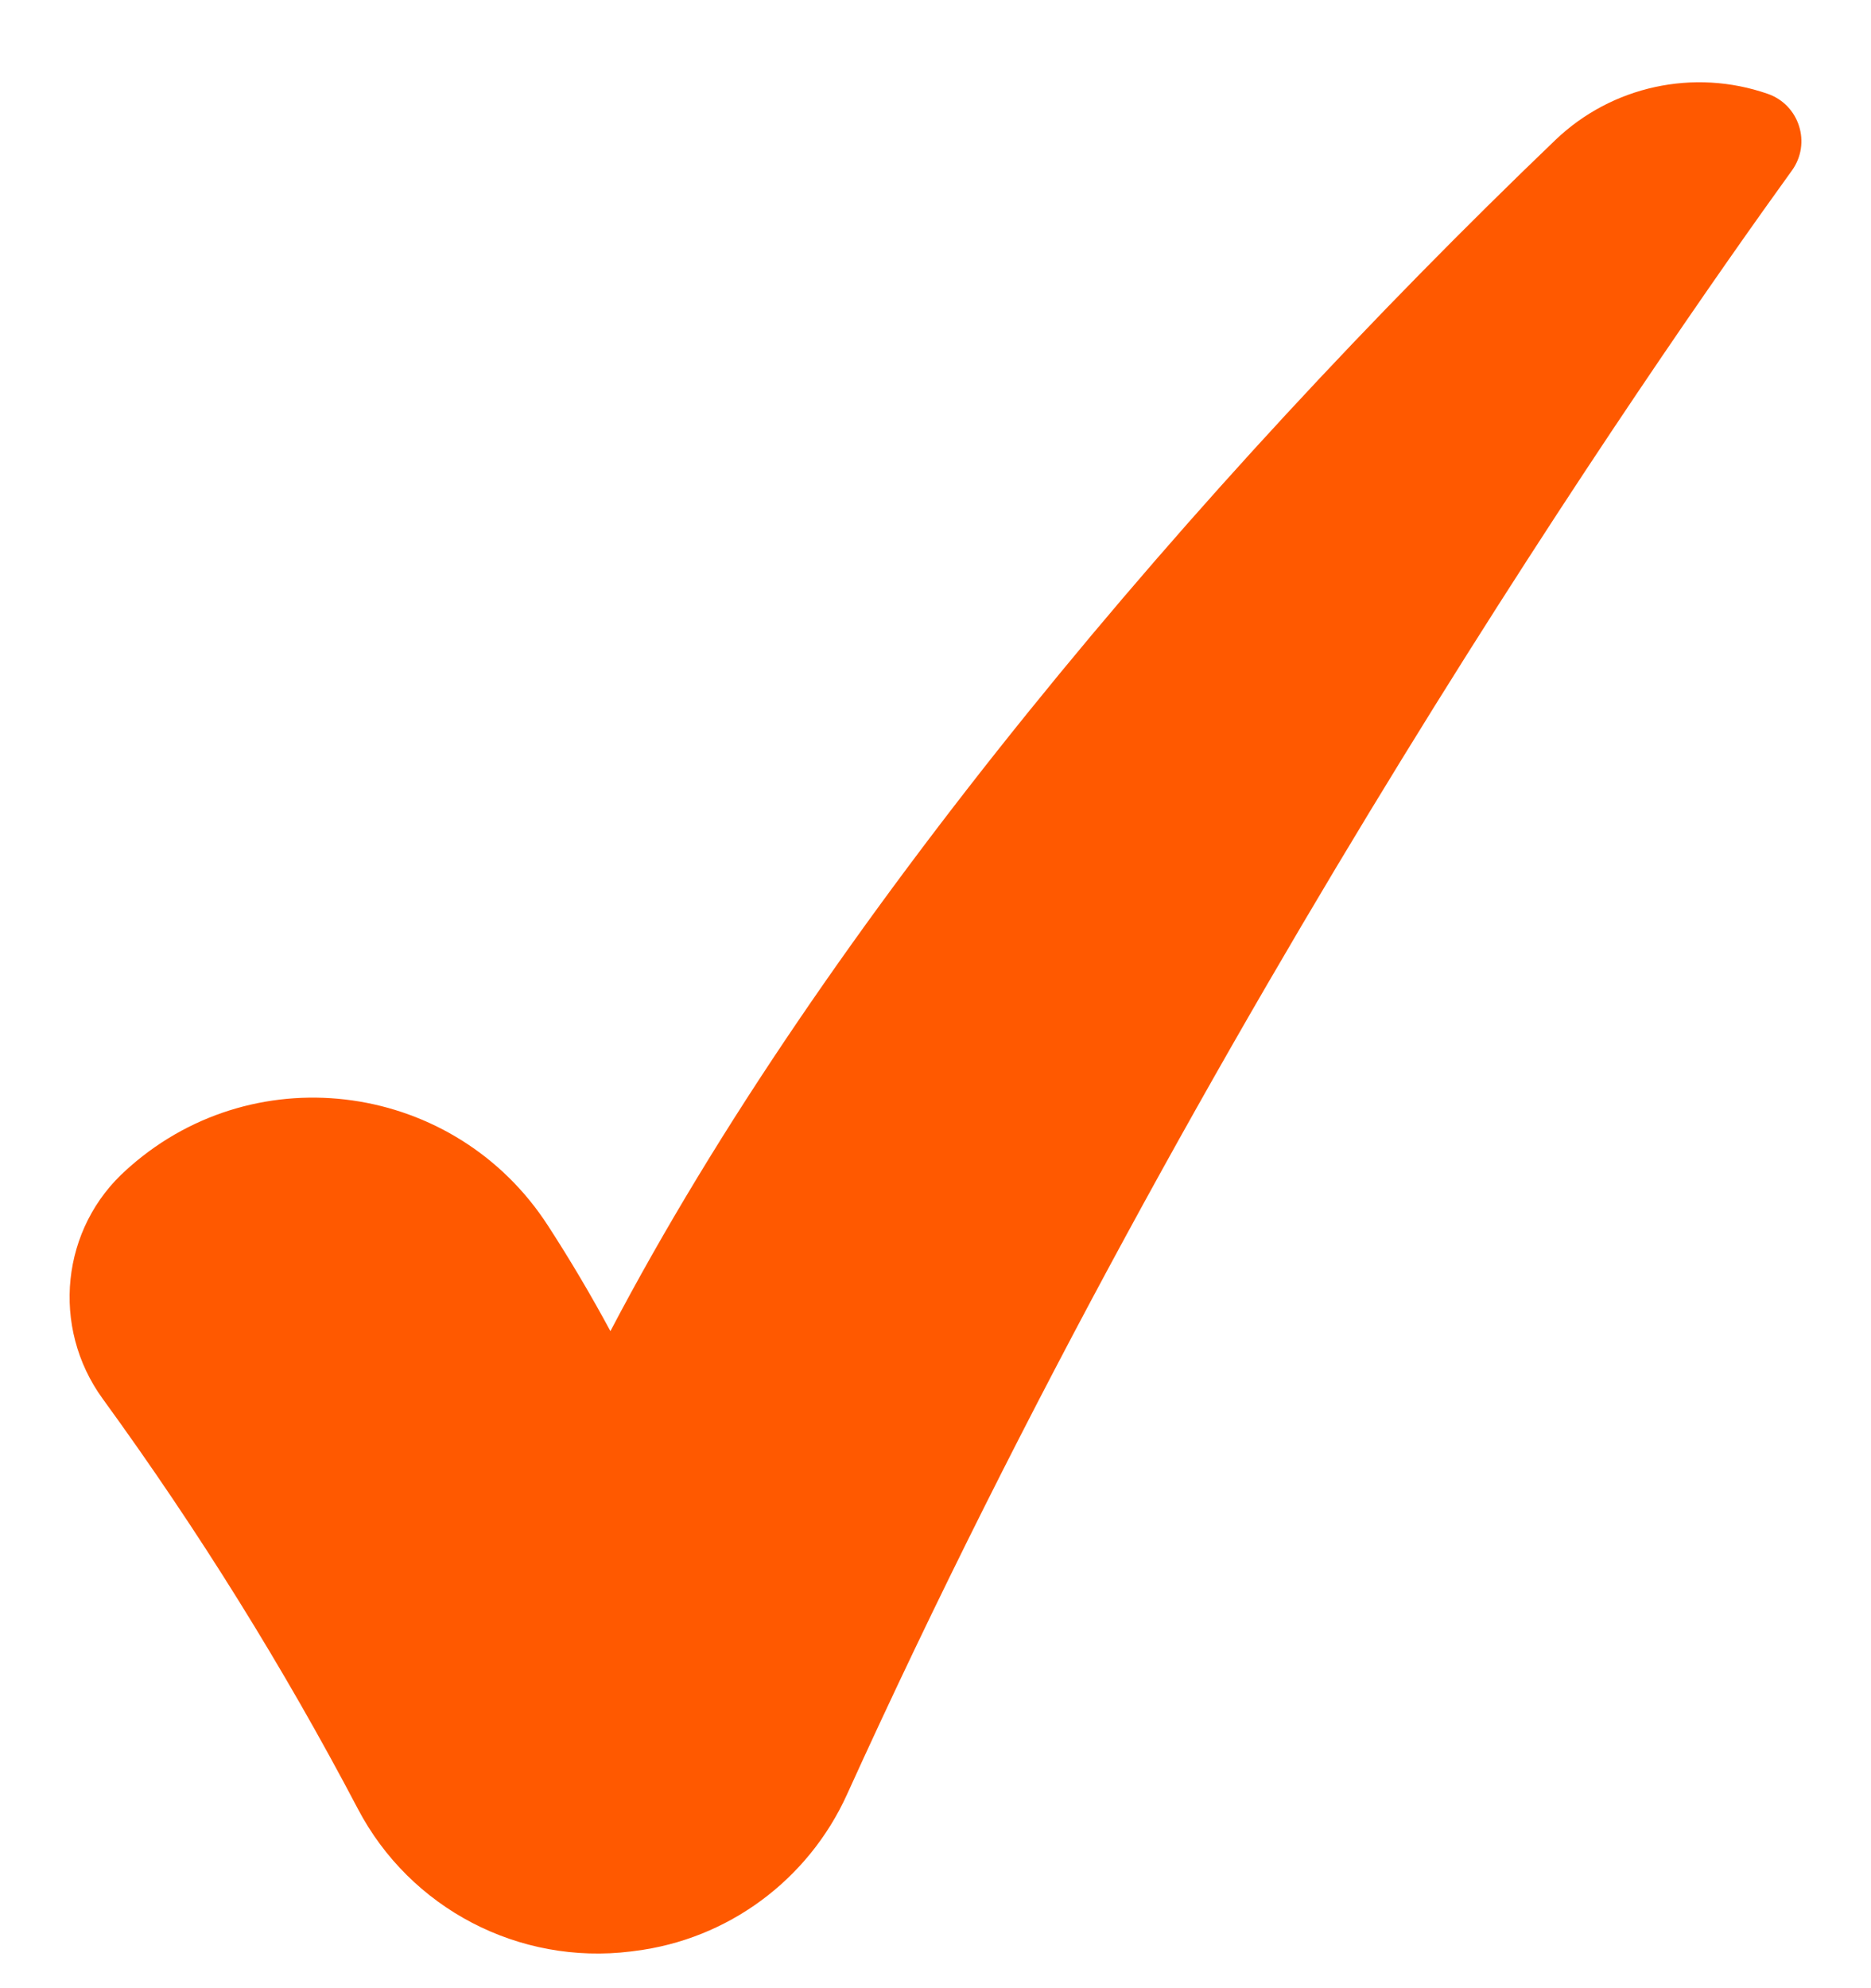 <svg width="16" height="17" viewBox="0 0 16 17" fill="none" xmlns="http://www.w3.org/2000/svg">
<path d="M15.323 1.459C14.165 3.063 10.29 8.63 7.243 15.344C6.911 16.076 6.223 16.584 5.426 16.682C5.416 16.683 5.406 16.685 5.396 16.686C4.439 16.805 3.508 16.32 3.06 15.466C2.425 14.257 1.696 13.085 0.878 11.96C0.434 11.349 0.52 10.499 1.085 9.999C1.095 9.99 1.104 9.982 1.114 9.973C2.208 9.015 3.897 9.259 4.686 10.48C4.876 10.773 5.054 11.074 5.22 11.382C7.044 7.903 10.227 4.146 13.3 1.198C13.783 0.735 14.485 0.583 15.116 0.802C15.388 0.896 15.492 1.226 15.323 1.459Z" fill="#FF5900"/>
</svg>
